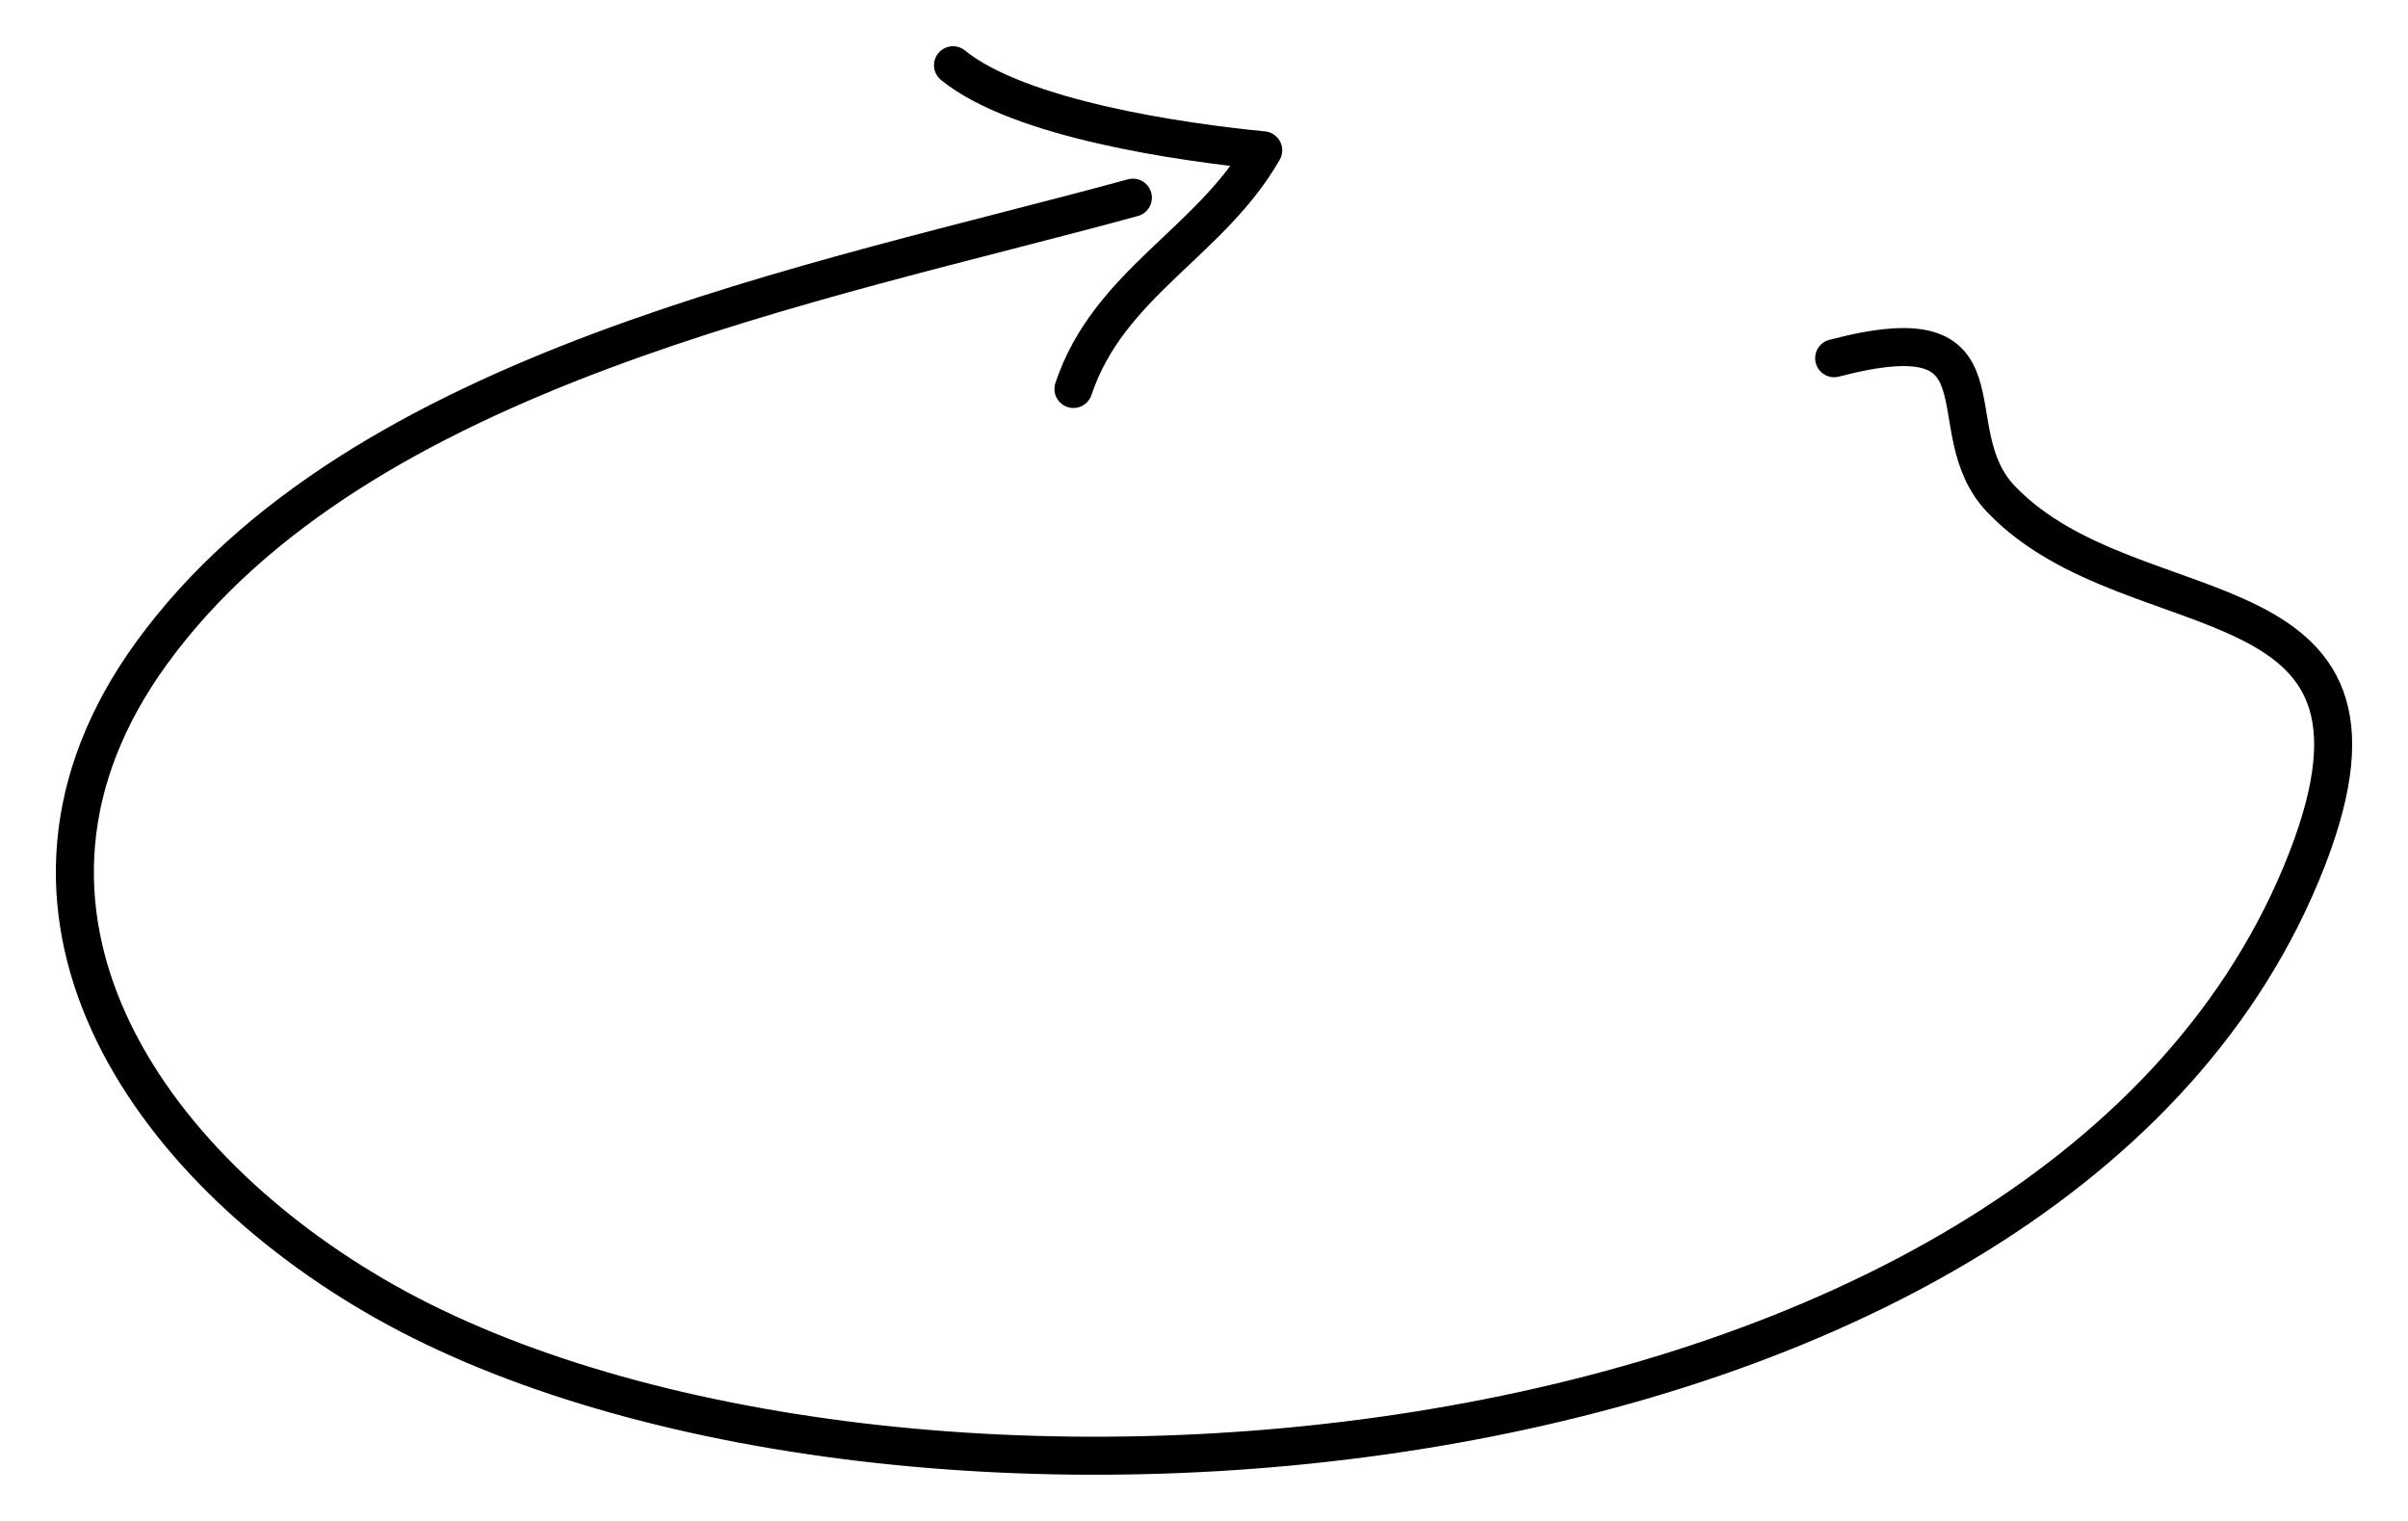 <svg xmlns="http://www.w3.org/2000/svg" width="95" height="60"><g fill="none" stroke="#000" stroke-width="1.5" stroke-linecap="round" stroke-linejoin="round" stroke-miterlimit="10"><path d="M44.694 7.798c-12.463 3.411-30.548 6.718-38.712 17.963-7.328 10.091-.22 20.274 9.215 25.592 19.835 11.179 65.357 7.697 75.592-16.887 5.086-12.219-6.539-9.252-11.833-14.765-2.673-2.783.628-7.465-6.595-5.57"/><path d="M42.349 15.344c1.39-4.161 5.402-5.772 7.487-9.415-3.188-.309-9.624-1.226-12.238-3.355"/></g></svg>